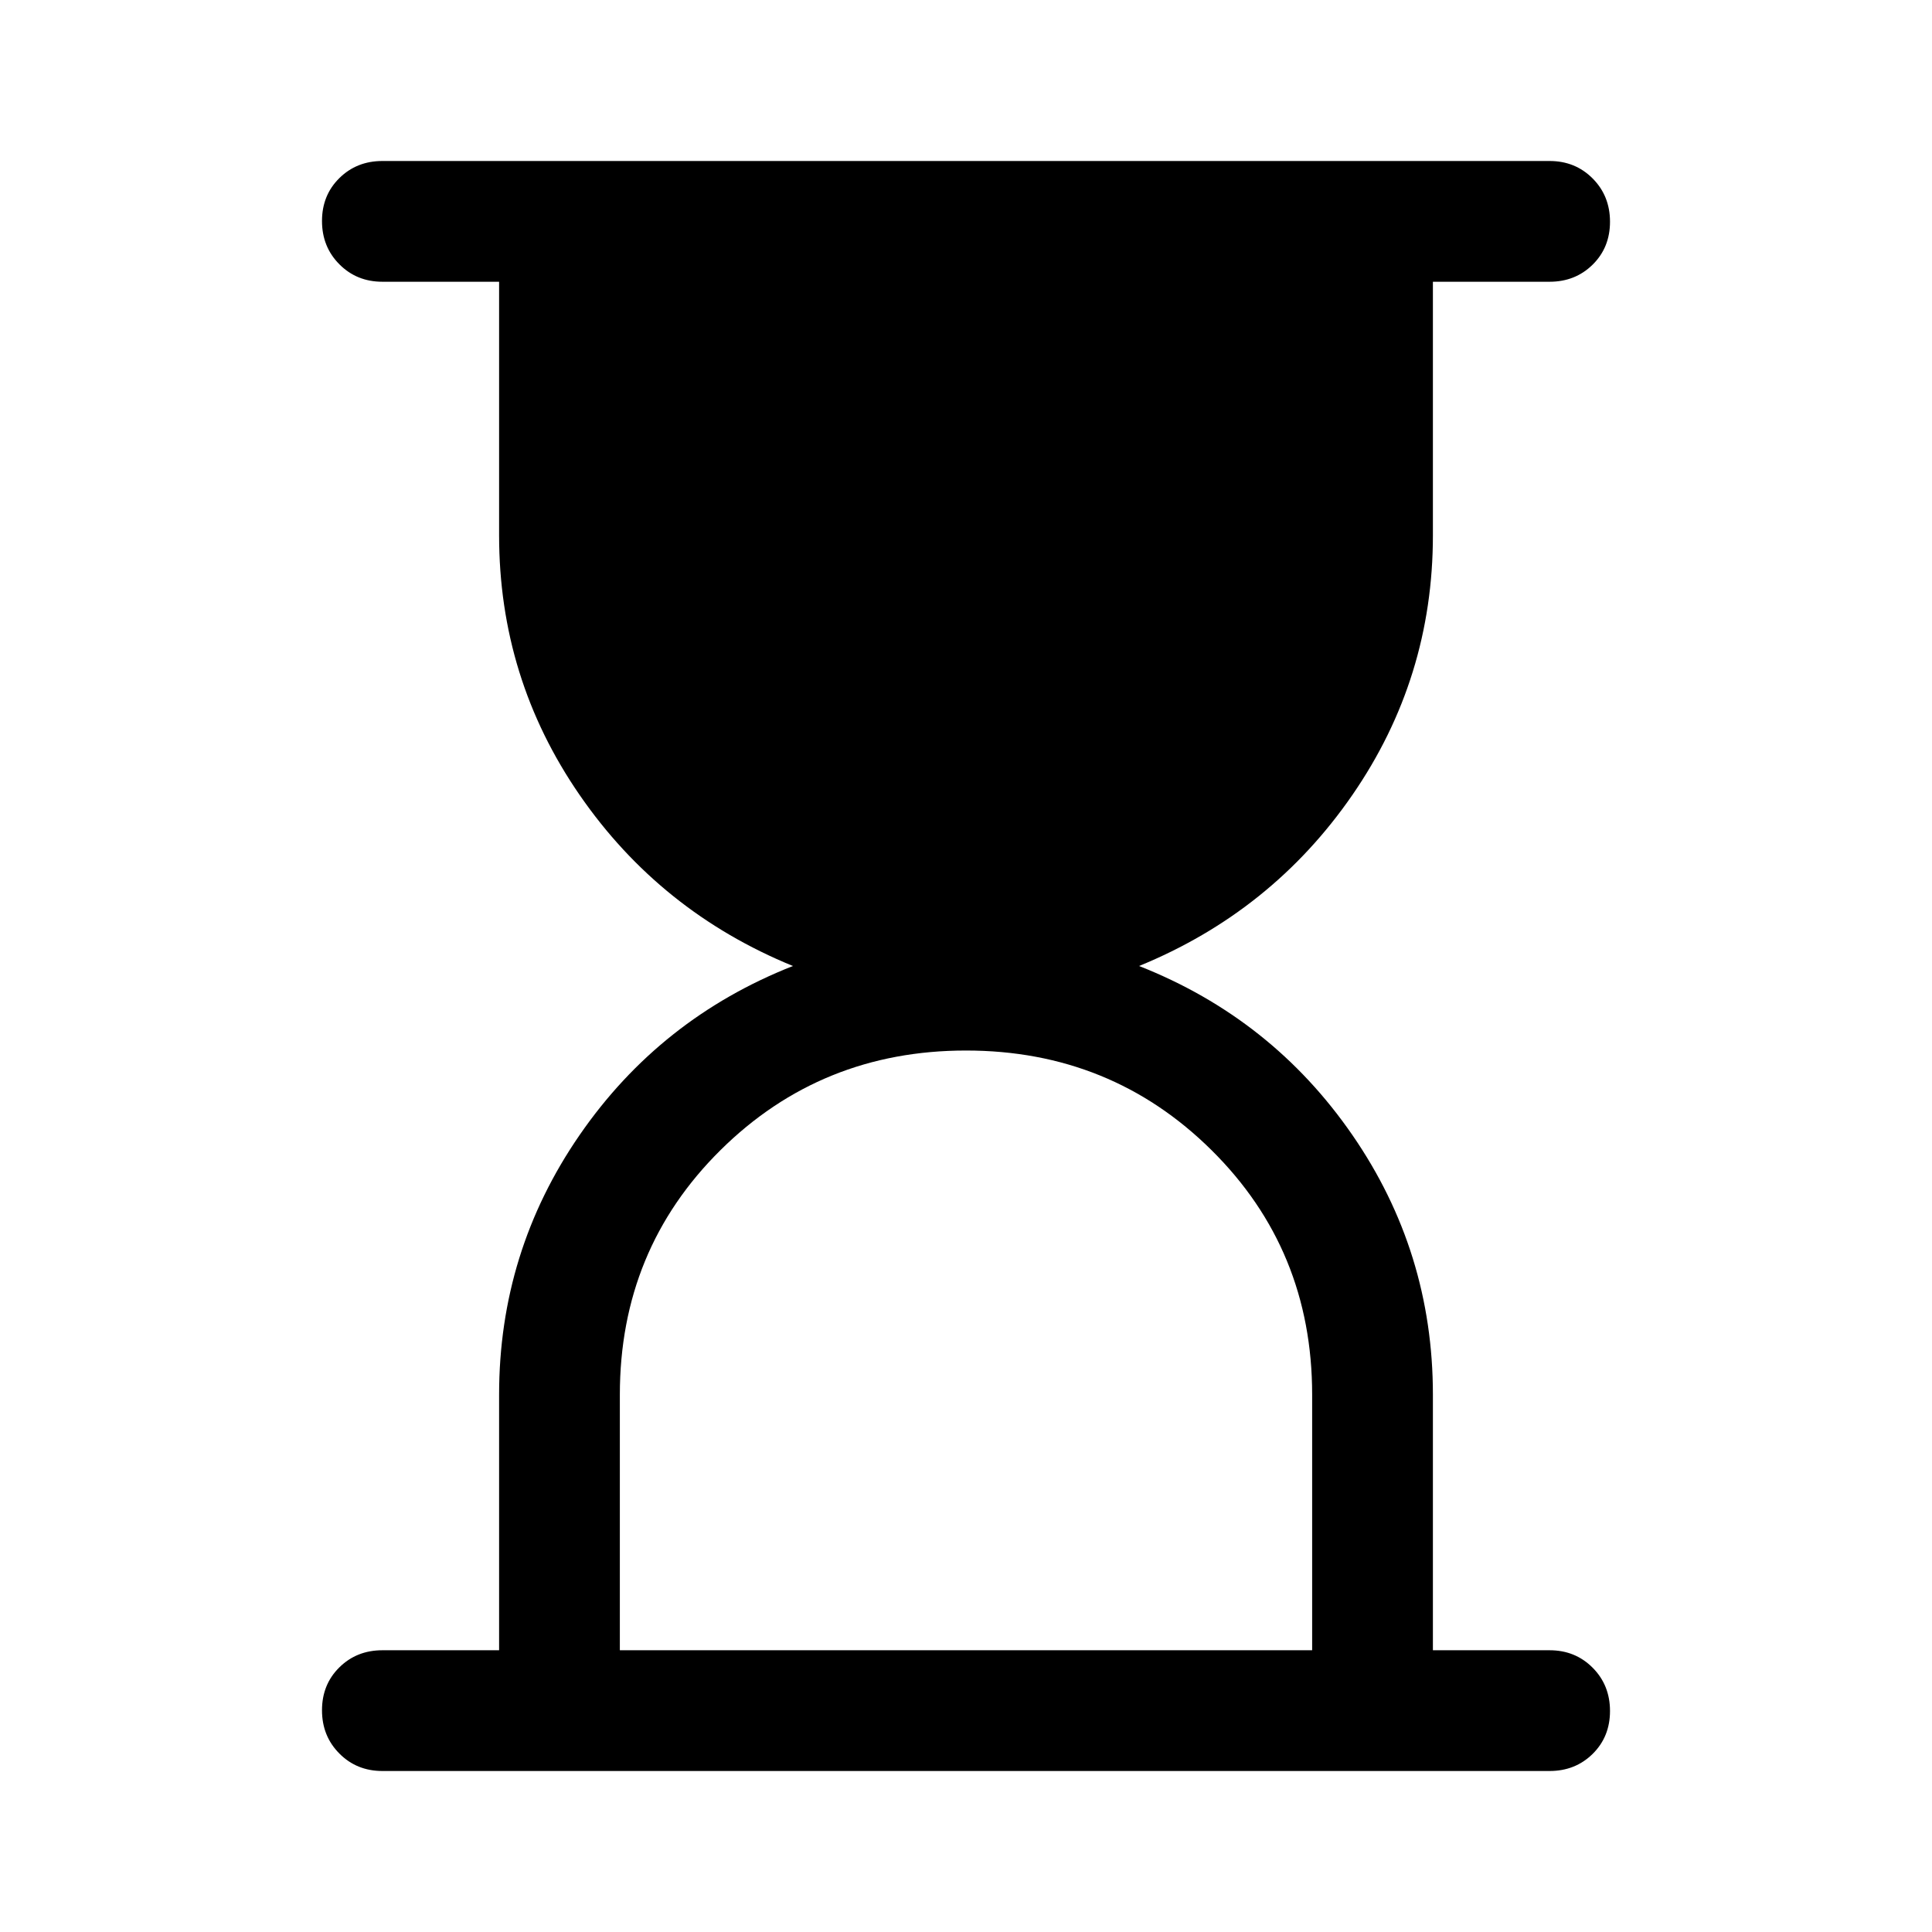 <svg xmlns="http://www.w3.org/2000/svg" width="48" height="48" viewBox="0 -960 960 960" fill="currentColor"><path d="M308-140h344v-127q0-72-50-121.5T480-438q-72 0-122 49.5T308-267v127ZM190-80q-12.75 0-21.37-8.68-8.63-8.67-8.63-21.5 0-12.82 8.63-21.32 8.62-8.5 21.37-8.5h58v-127q0-71 40-129t106-84q-66-27-106-85t-40-129v-126h-58q-12.75 0-21.37-8.68-8.63-8.67-8.63-21.5 0-12.82 8.63-21.32 8.62-8.5 21.37-8.5h580q12.75 0 21.38 8.68 8.62 8.67 8.62 21.5 0 12.82-8.62 21.32-8.63 8.5-21.38 8.5h-58v126q0 71-40 129t-106 85q66 26 106 84t40 129v127h58q12.75 0 21.38 8.68 8.62 8.67 8.62 21.5 0 12.82-8.62 21.32Q782.75-80 770-80H190Z"/></svg>
